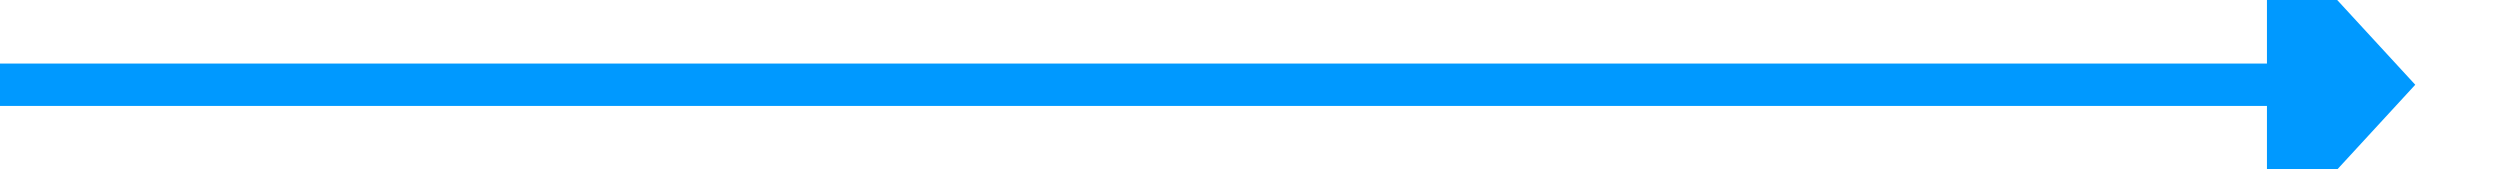 ﻿<?xml version="1.0" encoding="utf-8"?>
<svg version="1.1" width="118px" height="8px" viewBox="903 1027  118 8" xmlns:xlink="http://www.w3.org/1999/xlink" xmlns="http://www.w3.org/2000/svg">
  <path d="M 1010 1038.6  L 1017 1031  L 1010 1023.4  L 1010 1038.6  Z " fill-rule="nonzero" fill="#0099ff" stroke="none" />
  <rect fill-rule="evenodd" fill="#0099ff" stroke="none" x="903" y="1030" width="108" height="2" />
  <path d="" stroke-width="2" stroke="#0099ff" fill="none" />
</svg>